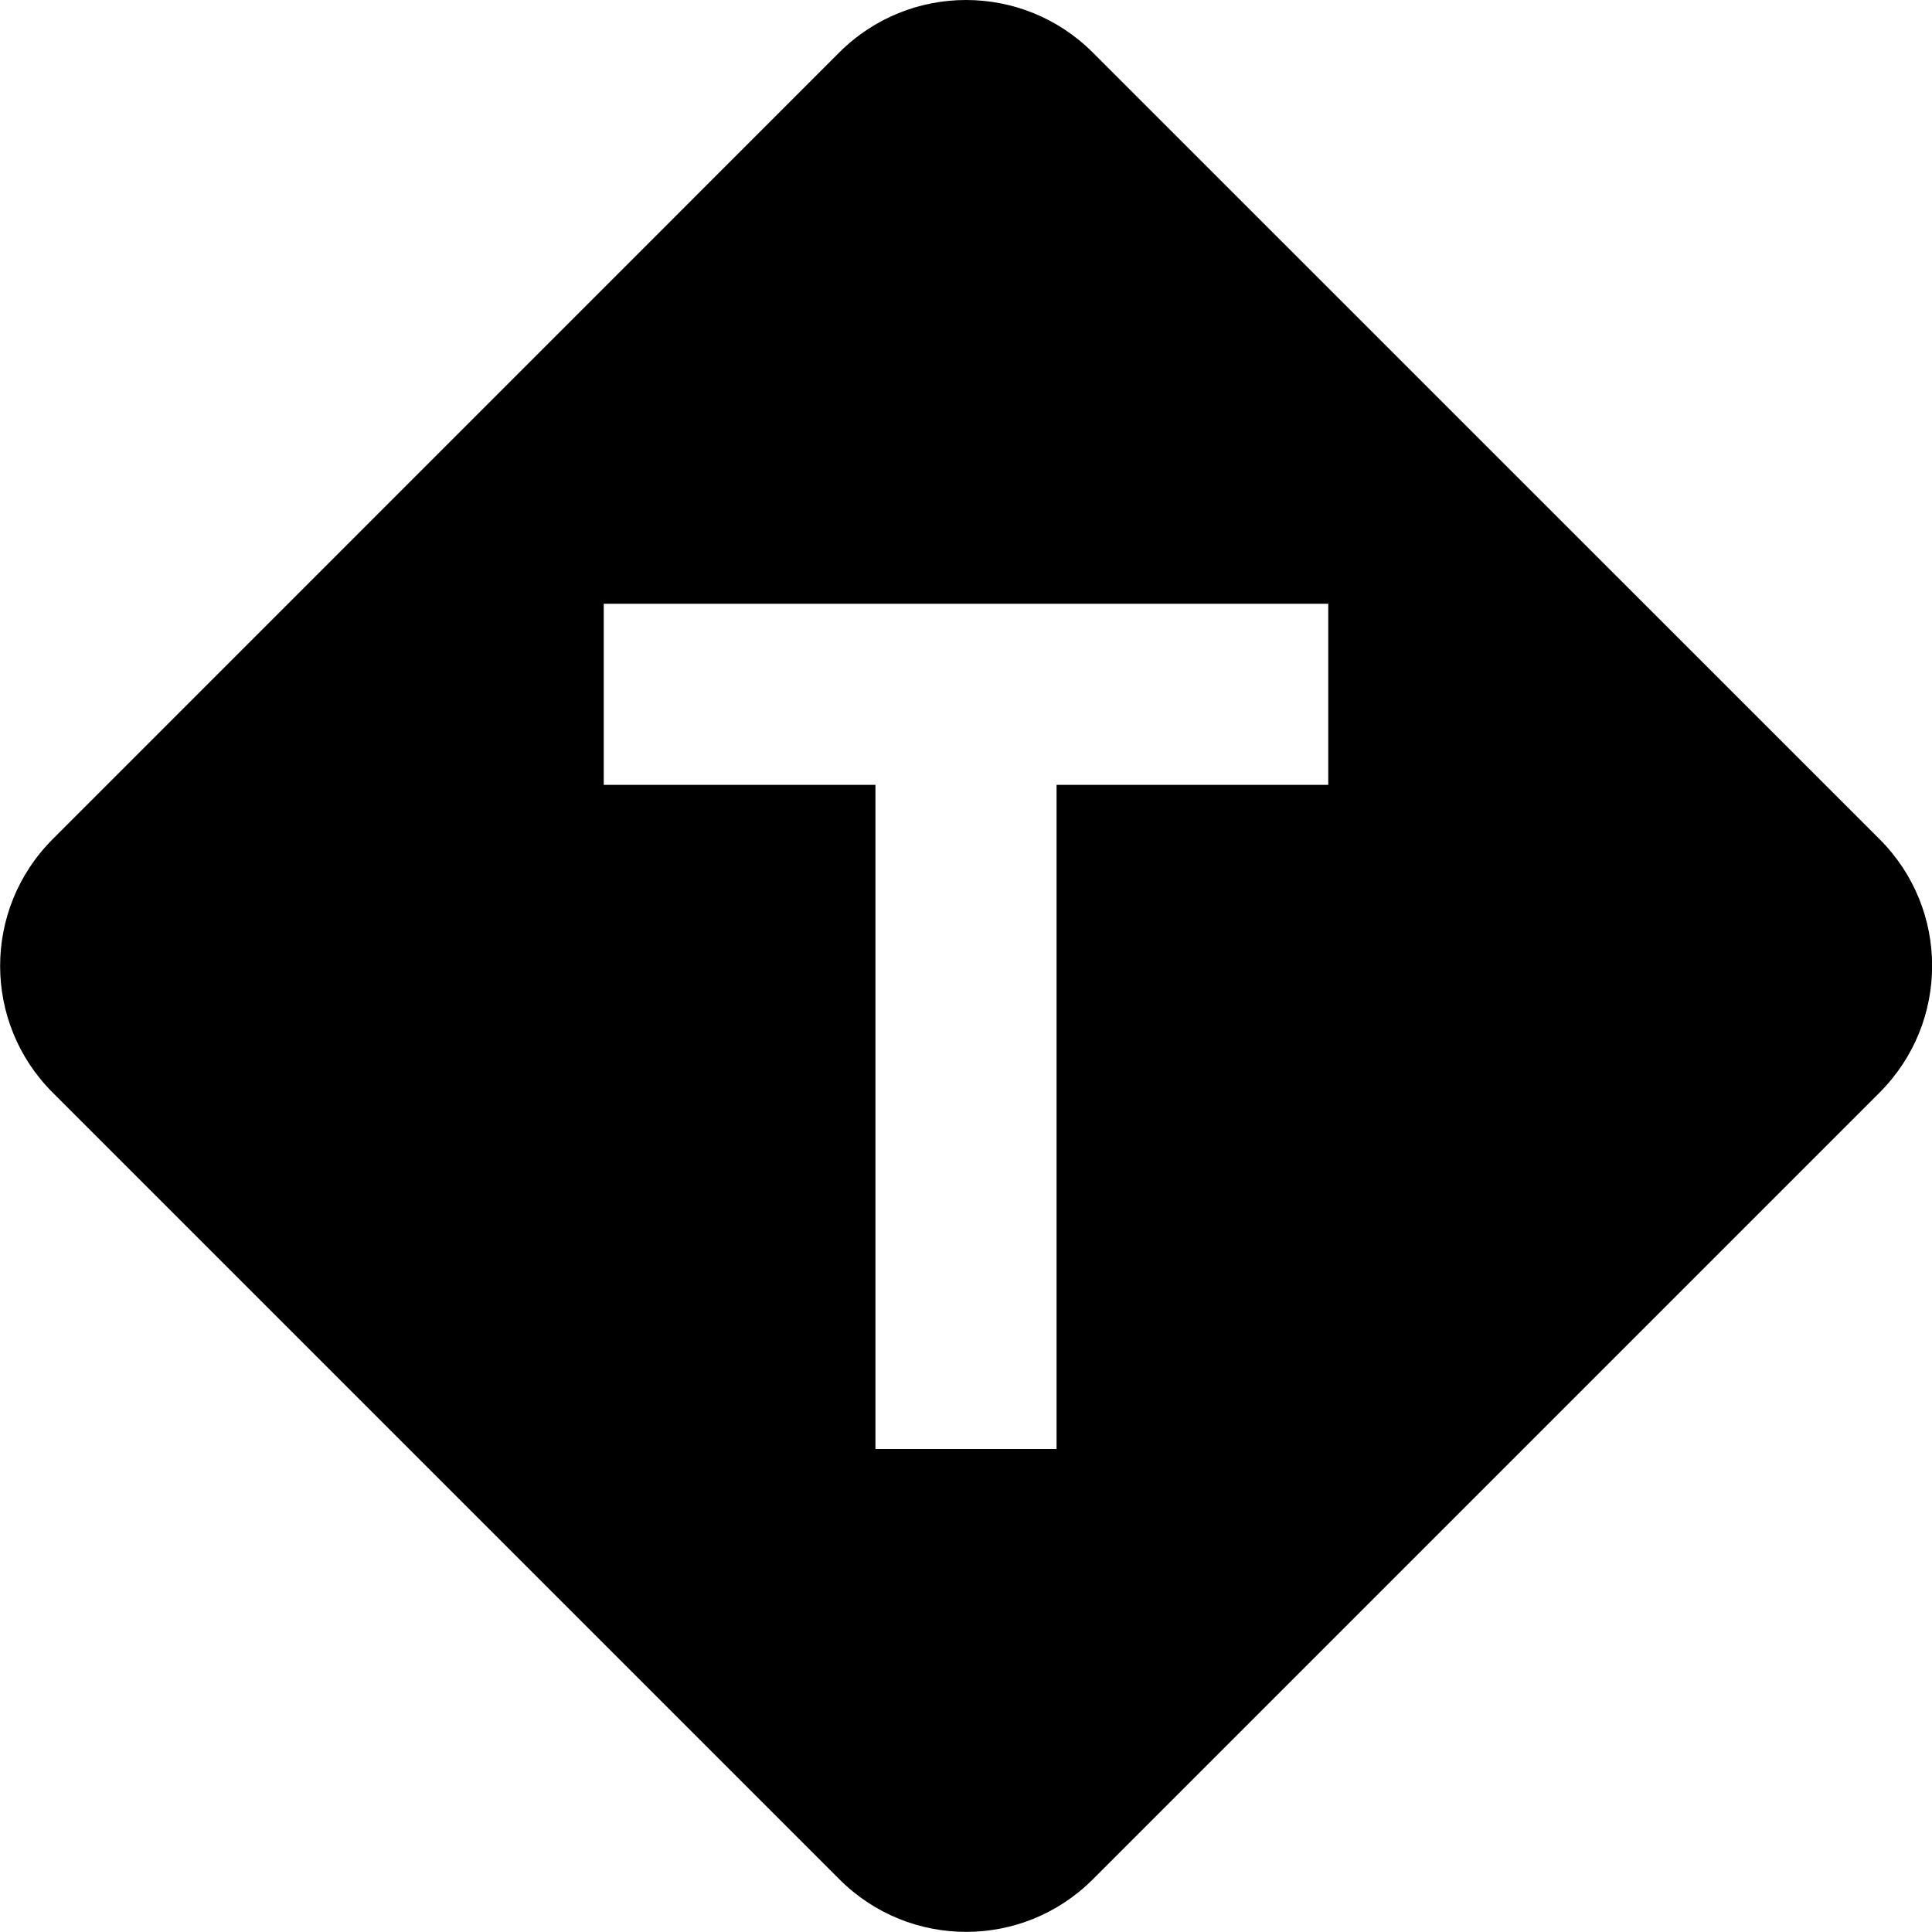 <svg xmlns="http://www.w3.org/2000/svg" width="16" height="16" fill="currentColor" class="bi bi-sign-intersection-t-fill" viewBox="0 0 16 16">
  <path d="M9.05.435c-.58-.58-1.52-.58-2.1 0L.436 6.95c-.58.58-.58 1.519 0 2.098l6.516 6.516c.58.58 1.519.58 2.098 0l6.516-6.516c.58-.58.58-1.519 0-2.098zM5 5h6v1.5H8.75V12h-1.5V6.5H5z"/>
</svg>
